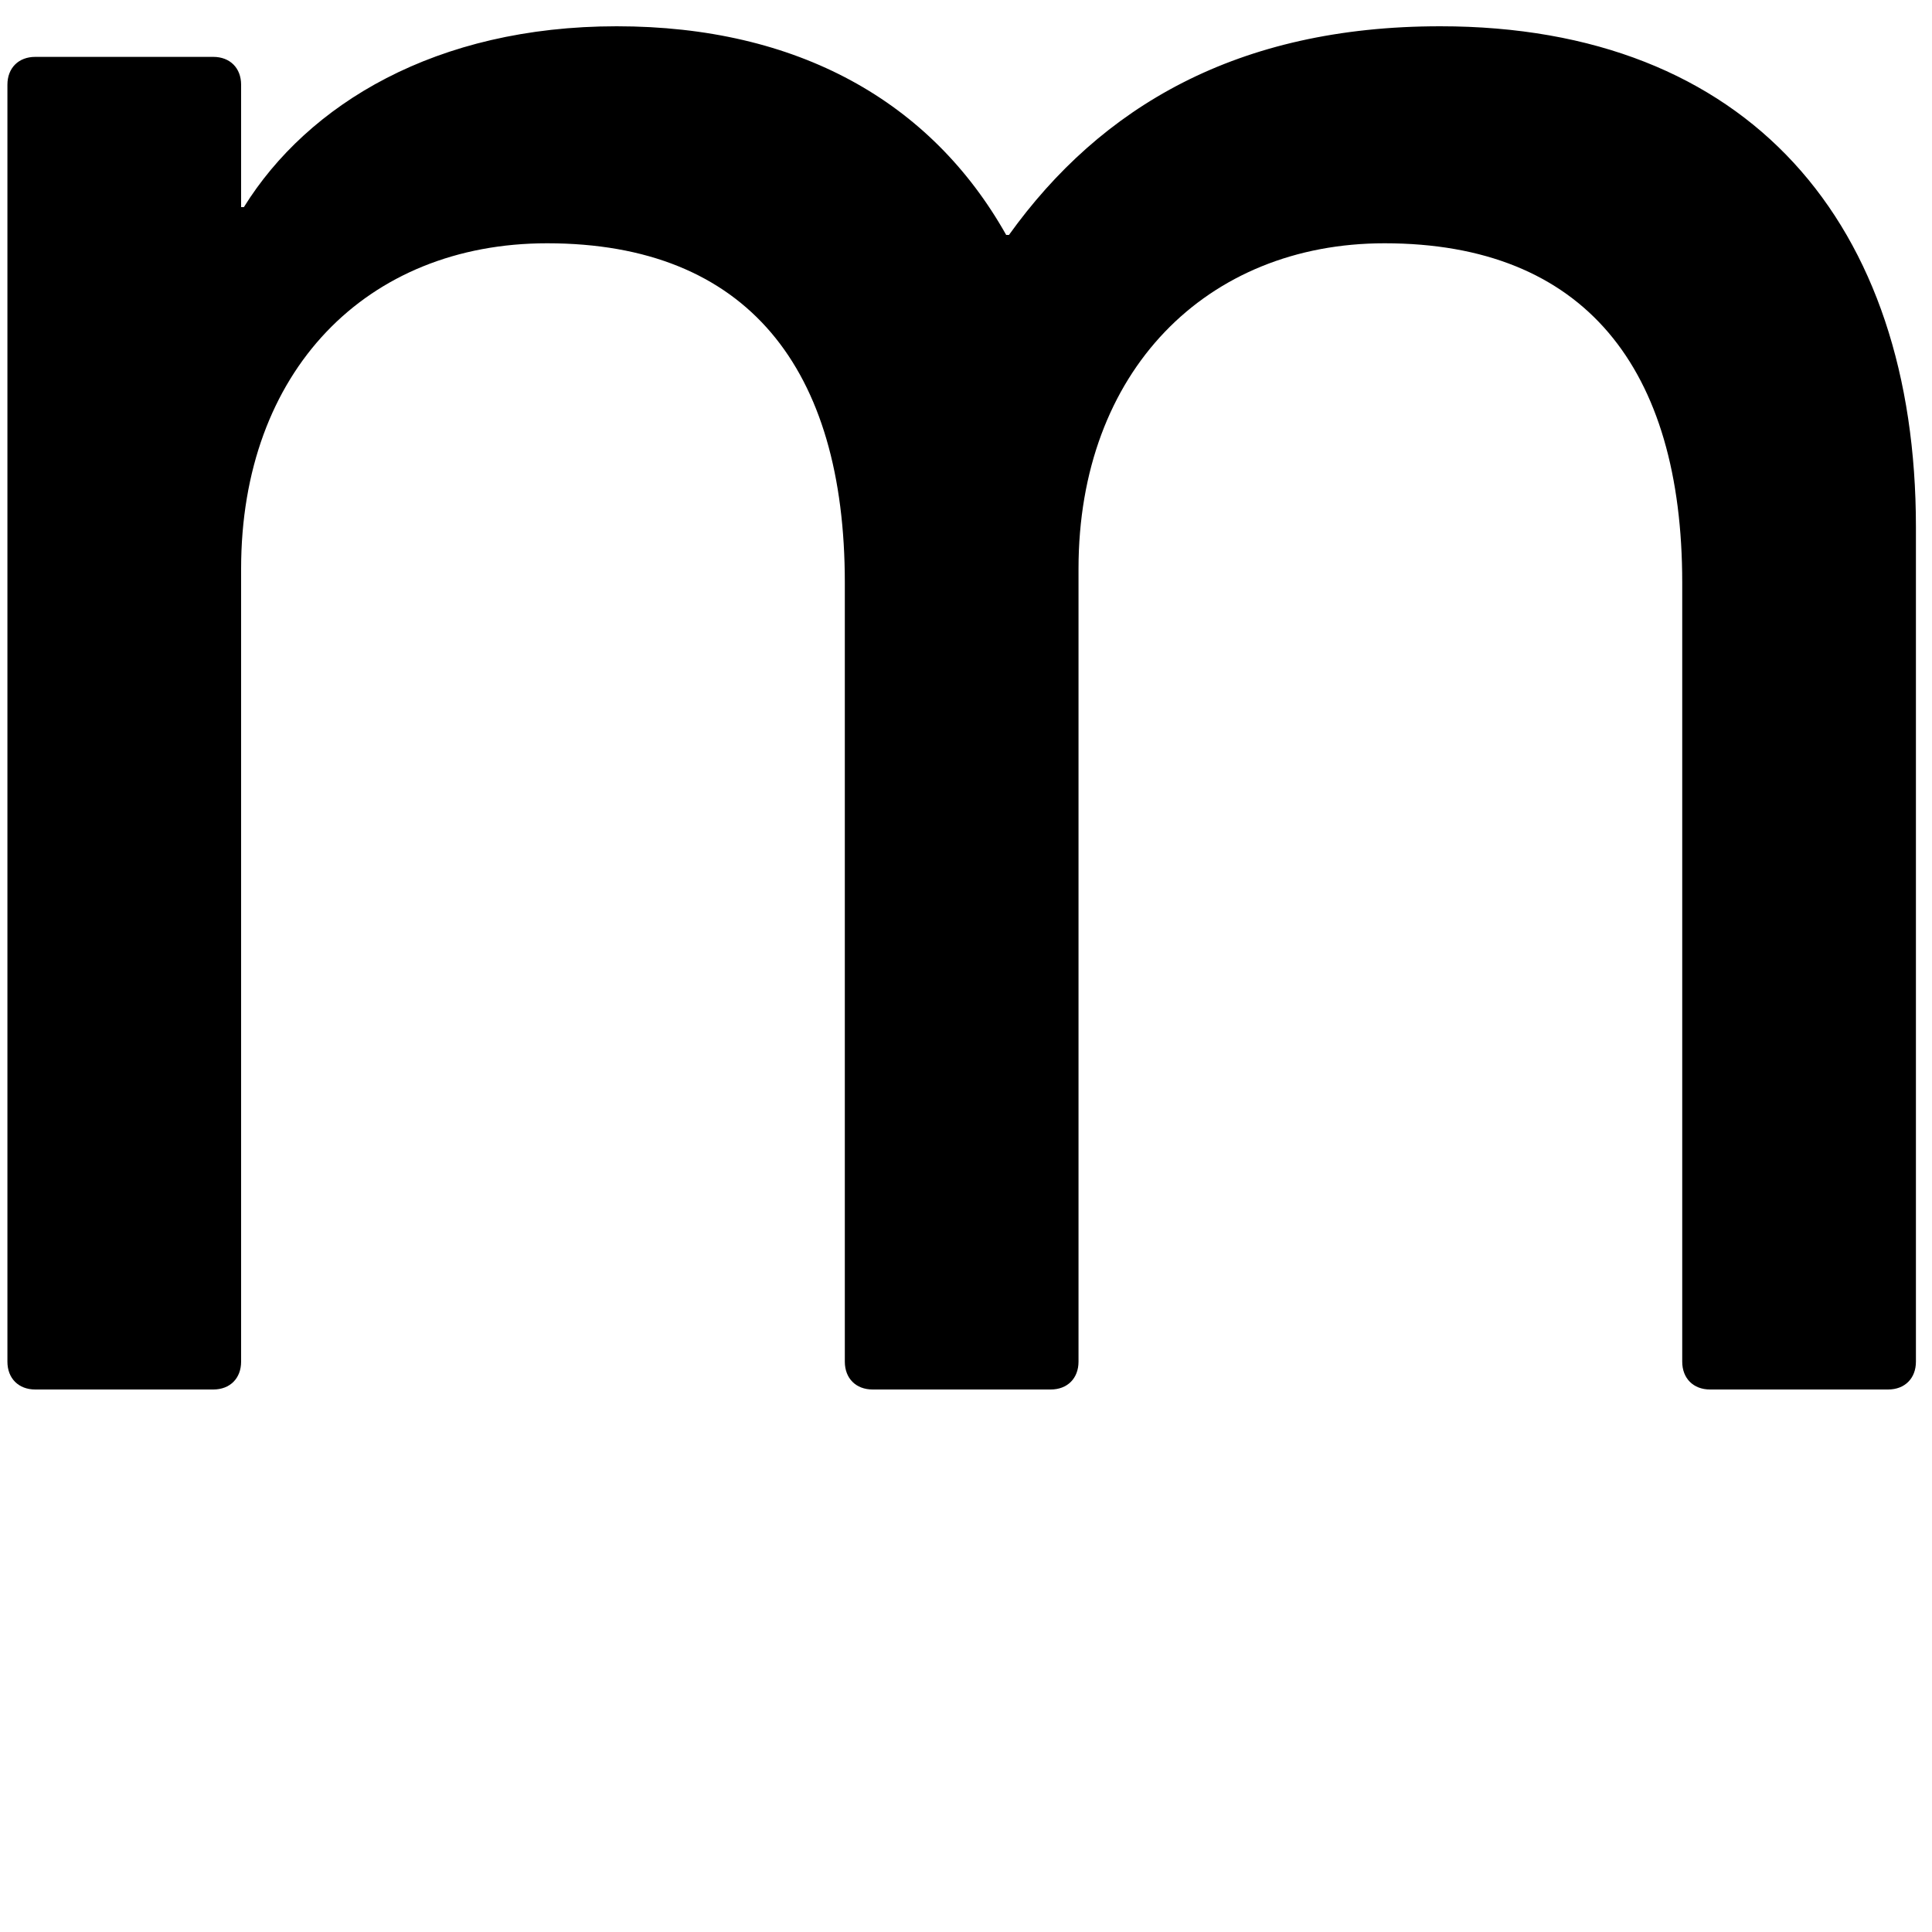 <?xml version="1.0" encoding="UTF-8" standalone="no"?><!DOCTYPE svg PUBLIC "-//W3C//DTD SVG 1.1//EN" "http://www.w3.org/Graphics/SVG/1.1/DTD/svg11.dtd"><svg width="100%" height="100%" viewBox="0 0 50 50" version="1.1" xmlns="http://www.w3.org/2000/svg" xmlns:xlink="http://www.w3.org/1999/xlink" xml:space="preserve" style="fill-rule:evenodd;clip-rule:evenodd;stroke-linejoin:round;stroke-miterlimit:1.414;"><path d="M48.864,35.96c0.432,0 0.72,-0.288 0.72,-0.72l0,-21.6c0,-7.848 -4.32,-12.96 -12.312,-12.96c-5.256,0 -8.784,2.088 -11.16,5.4l-0.072,0c-1.944,-3.456 -5.4,-5.4 -10.08,-5.4c-4.68,0 -7.992,2.016 -9.648,4.68l-0.072,0l0,-3.168c0,-0.432 -0.288,-0.72 -0.72,-0.72l-4.608,0c-0.432,0 -0.72,0.288 -0.72,0.72l0,33.048c0,0.432 0.288,0.72 0.72,0.72l4.608,0c0.432,0 0.72,-0.288 0.72,-0.72l0,-20.52c0,-5.112 3.24,-8.424 7.92,-8.424c5.184,0 7.704,3.24 7.704,8.784l0,20.16c0,0.432 0.288,0.72 0.72,0.72l4.608,0c0.432,0 0.72,-0.288 0.72,-0.72l0,-20.52c0,-5.112 3.312,-8.424 7.92,-8.424c5.184,0 7.704,3.24 7.704,8.784l0,20.16c0,0.432 0.288,0.72 0.72,0.72l4.608,0Z" style="fill-rule:nonzero;"/></svg>